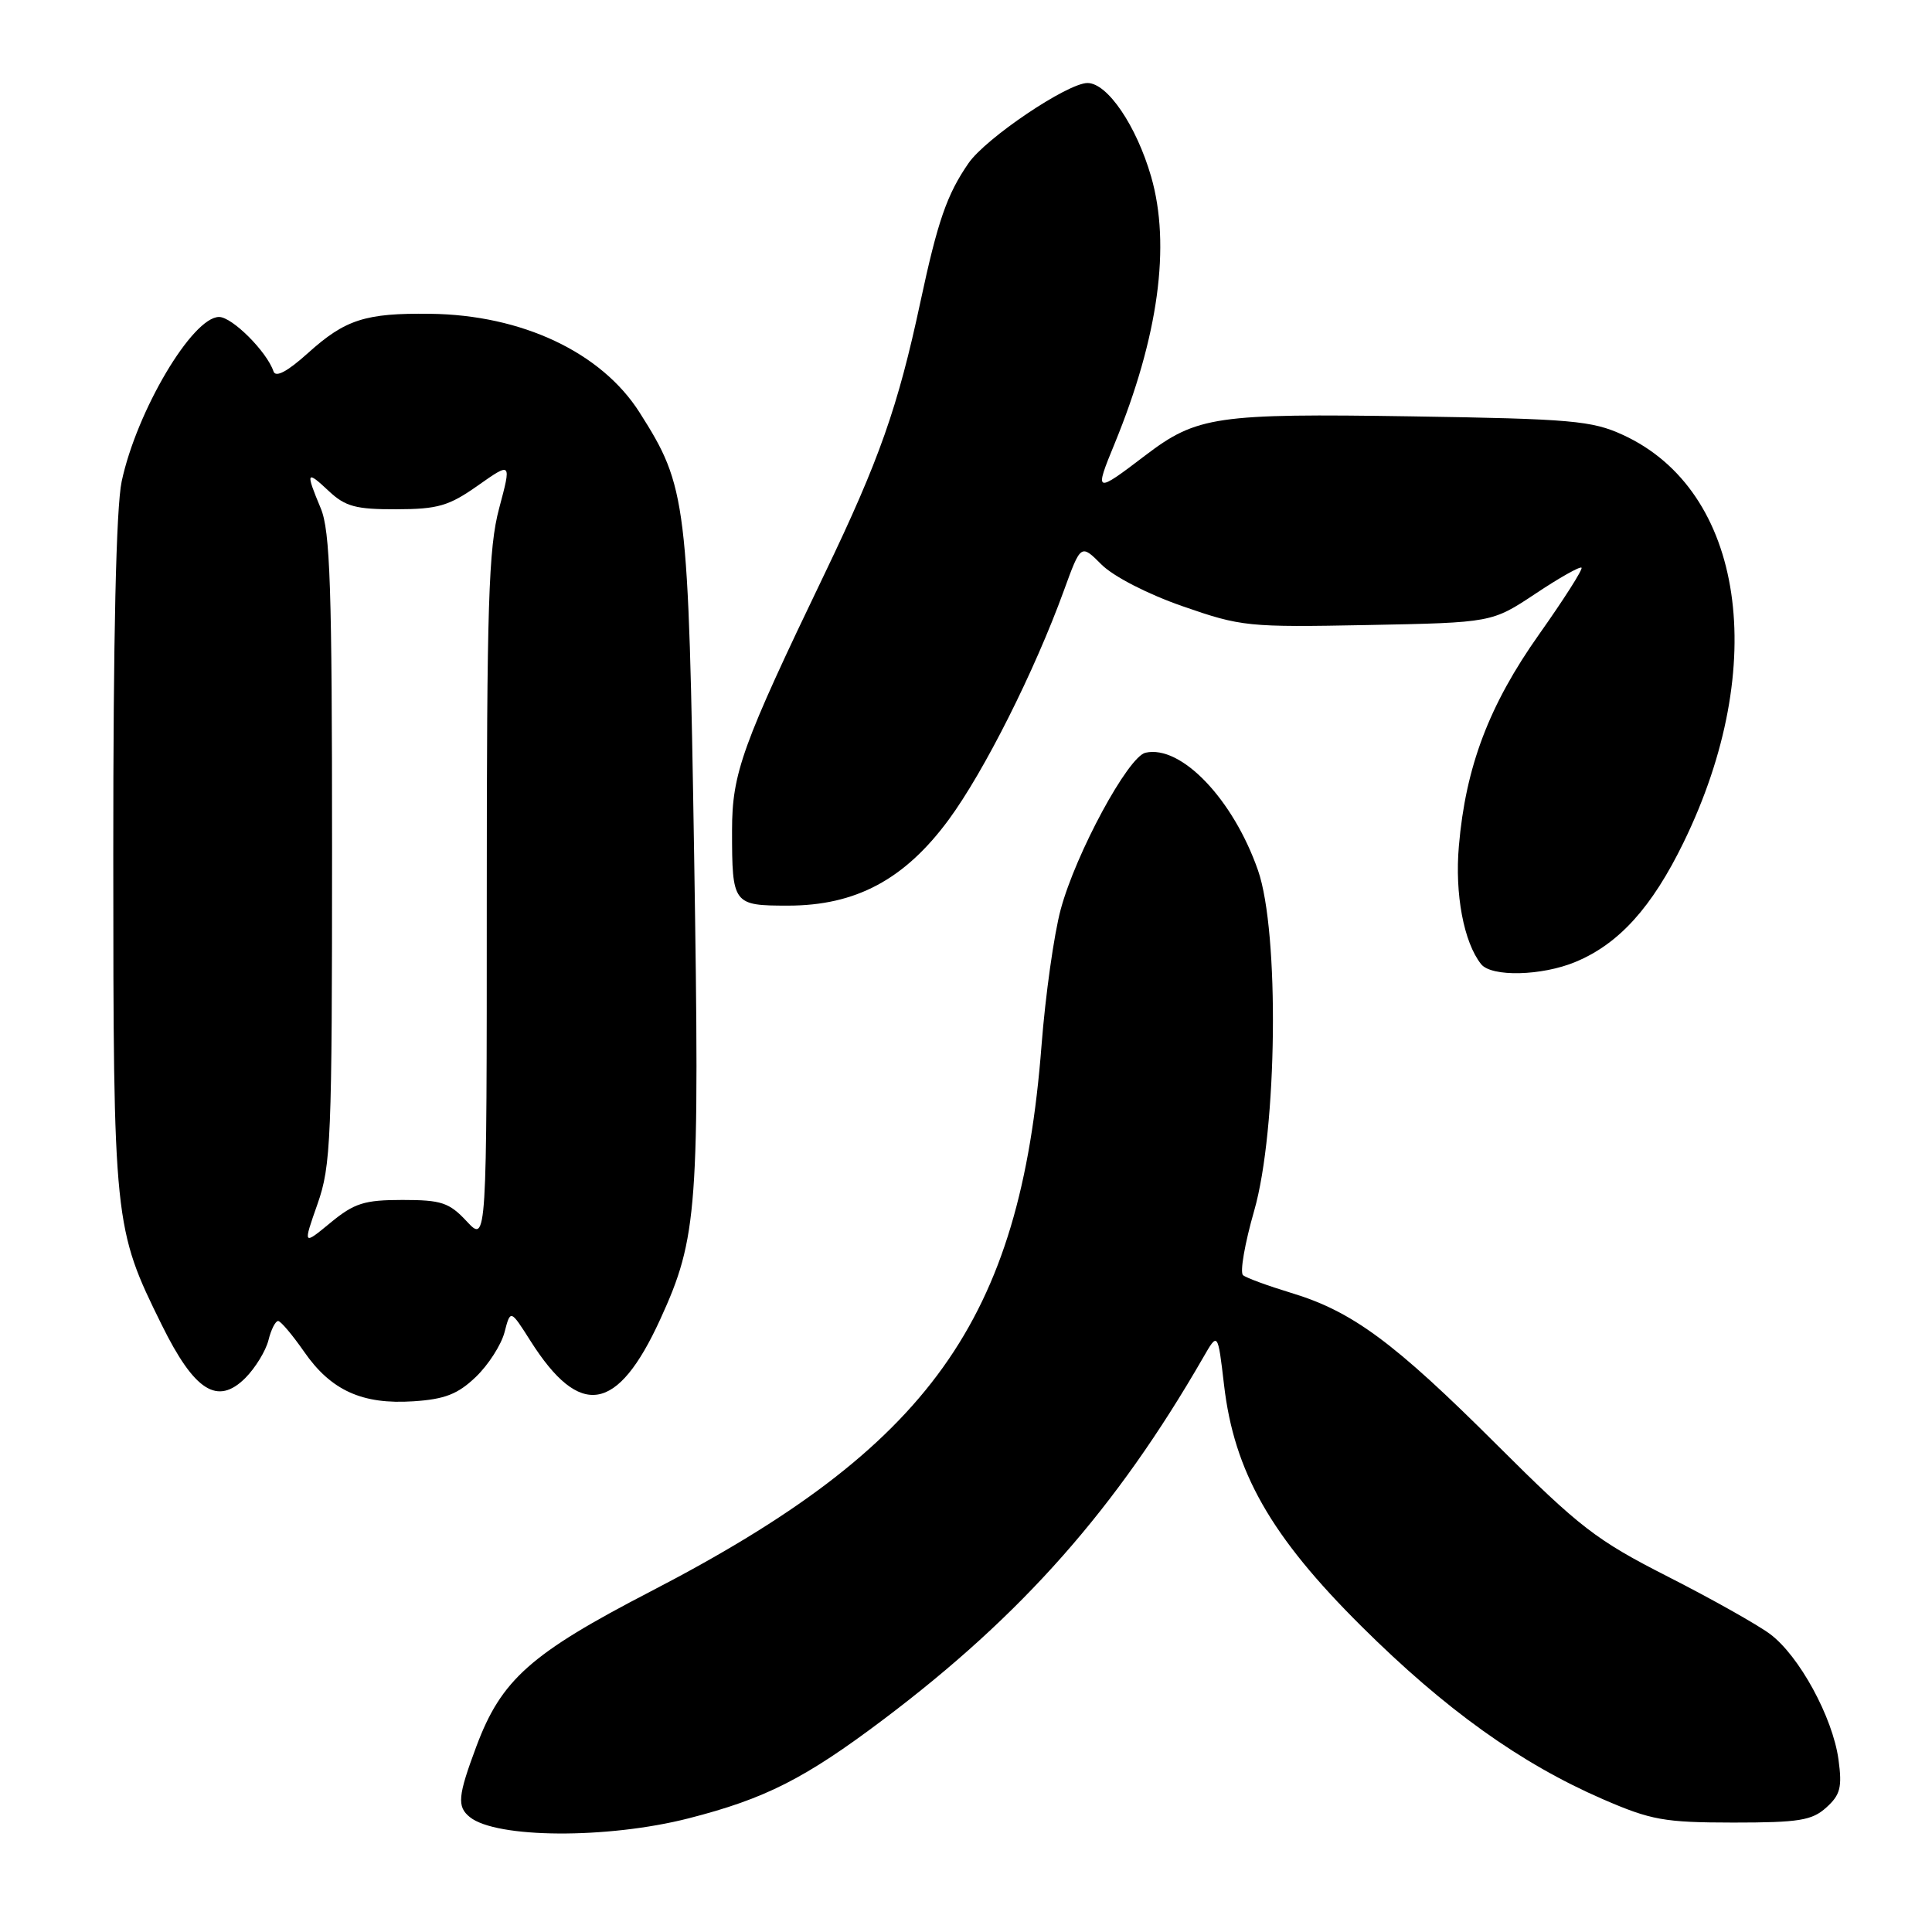 <?xml version="1.0" encoding="UTF-8" standalone="no"?>
<!DOCTYPE svg PUBLIC "-//W3C//DTD SVG 1.1//EN" "http://www.w3.org/Graphics/SVG/1.1/DTD/svg11.dtd" >
<svg xmlns="http://www.w3.org/2000/svg" xmlns:xlink="http://www.w3.org/1999/xlink" version="1.1" viewBox="0 0 256 256">
 <g >
 <path fill="currentColor"
d=" M 91.24 240.94 C 101.40 238.34 106.64 235.69 117.07 227.83 C 135.45 213.98 147.89 199.90 159.44 179.86 C 161.37 176.50 161.37 176.50 162.19 183.50 C 163.53 195.04 168.38 203.56 180.42 215.51 C 191.49 226.51 201.47 233.66 212.38 238.40 C 218.79 241.18 220.51 241.49 229.65 241.50 C 238.39 241.50 240.10 241.22 242.00 239.50 C 243.86 237.82 244.11 236.82 243.61 233.15 C 242.84 227.53 238.39 219.38 234.53 216.51 C 232.86 215.27 226.78 211.85 221.00 208.91 C 211.51 204.08 209.33 202.40 198.34 191.44 C 184.71 177.84 179.17 173.75 171.07 171.31 C 168.01 170.38 165.14 169.33 164.71 168.97 C 164.27 168.61 164.94 164.76 166.19 160.41 C 169.25 149.73 169.55 123.50 166.69 115.32 C 163.40 105.89 156.50 98.67 151.78 99.74 C 149.48 100.27 142.56 113.05 140.55 120.50 C 139.66 123.80 138.52 131.90 138.01 138.50 C 135.19 175.02 123.26 191.68 86.24 210.86 C 70.30 219.12 66.43 222.55 63.12 231.41 C 60.67 237.97 60.53 239.38 62.25 240.77 C 65.74 243.60 80.48 243.69 91.24 240.94 Z  M 63.05 182.45 C 64.70 180.87 66.41 178.21 66.85 176.54 C 67.64 173.50 67.64 173.50 70.28 177.66 C 76.85 188.03 81.81 187.22 87.48 174.83 C 92.45 163.98 92.72 160.20 91.98 113.50 C 91.22 66.26 91.01 64.51 84.75 54.66 C 79.69 46.69 69.16 41.72 57.00 41.58 C 48.41 41.47 45.75 42.33 40.81 46.78 C 38.08 49.24 36.53 50.06 36.24 49.21 C 35.36 46.59 30.76 42.00 29.03 42.00 C 25.49 42.00 18.10 54.49 16.12 63.80 C 15.39 67.27 15.00 84.34 15.01 113.30 C 15.02 162.11 15.09 162.71 21.44 175.57 C 25.77 184.34 28.82 186.27 32.51 182.59 C 33.83 181.26 35.21 179.01 35.57 177.59 C 35.92 176.16 36.51 175.02 36.86 175.04 C 37.21 175.06 38.75 176.89 40.29 179.10 C 43.84 184.24 48.00 186.13 54.77 185.68 C 58.94 185.41 60.67 184.73 63.05 182.45 Z  M 208.78 127.45 C 214.52 125.06 218.88 120.24 223.07 111.65 C 234.56 88.12 231.12 64.99 215.03 57.62 C 210.94 55.74 208.21 55.50 187.04 55.17 C 161.16 54.77 158.59 55.15 151.79 60.32 C 145.07 65.44 144.97 65.40 147.70 58.77 C 153.50 44.62 155.16 32.51 152.53 23.40 C 150.58 16.66 146.74 11.00 144.10 11.00 C 141.46 11.00 130.62 18.30 128.33 21.63 C 125.47 25.77 124.25 29.30 121.96 40.00 C 118.98 53.94 116.51 60.95 109.28 76.00 C 98.31 98.81 97.00 102.44 97.00 110.06 C 97.00 119.83 97.13 120.00 104.41 120.00 C 113.40 120.00 119.87 116.54 125.71 108.61 C 130.40 102.24 137.09 88.93 140.96 78.28 C 143.22 72.07 143.22 72.07 145.96 74.81 C 147.54 76.39 152.11 78.74 156.73 80.34 C 164.46 83.03 165.36 83.13 181.22 82.82 C 197.68 82.50 197.68 82.50 203.44 78.68 C 206.60 76.57 209.35 75.02 209.56 75.22 C 209.76 75.43 207.23 79.40 203.94 84.05 C 197.31 93.42 194.21 101.59 193.31 112.09 C 192.75 118.47 193.96 124.86 196.25 127.75 C 197.62 129.48 204.31 129.32 208.78 127.45 Z  M 42.07 159.54 C 43.86 154.46 44.00 150.98 44.00 112.49 C 44.00 77.82 43.75 70.34 42.50 67.35 C 40.47 62.49 40.58 62.26 43.58 65.08 C 45.76 67.12 47.16 67.50 52.53 67.48 C 58.03 67.47 59.49 67.04 63.33 64.33 C 67.78 61.20 67.78 61.20 66.14 67.35 C 64.73 72.62 64.50 80.03 64.50 119.09 C 64.50 164.68 64.50 164.68 61.85 161.84 C 59.52 159.34 58.49 159.00 53.33 159.00 C 48.27 159.00 46.95 159.42 43.80 162.01 C 40.14 165.03 40.14 165.03 42.07 159.54 Z "/>
</g>
</svg>